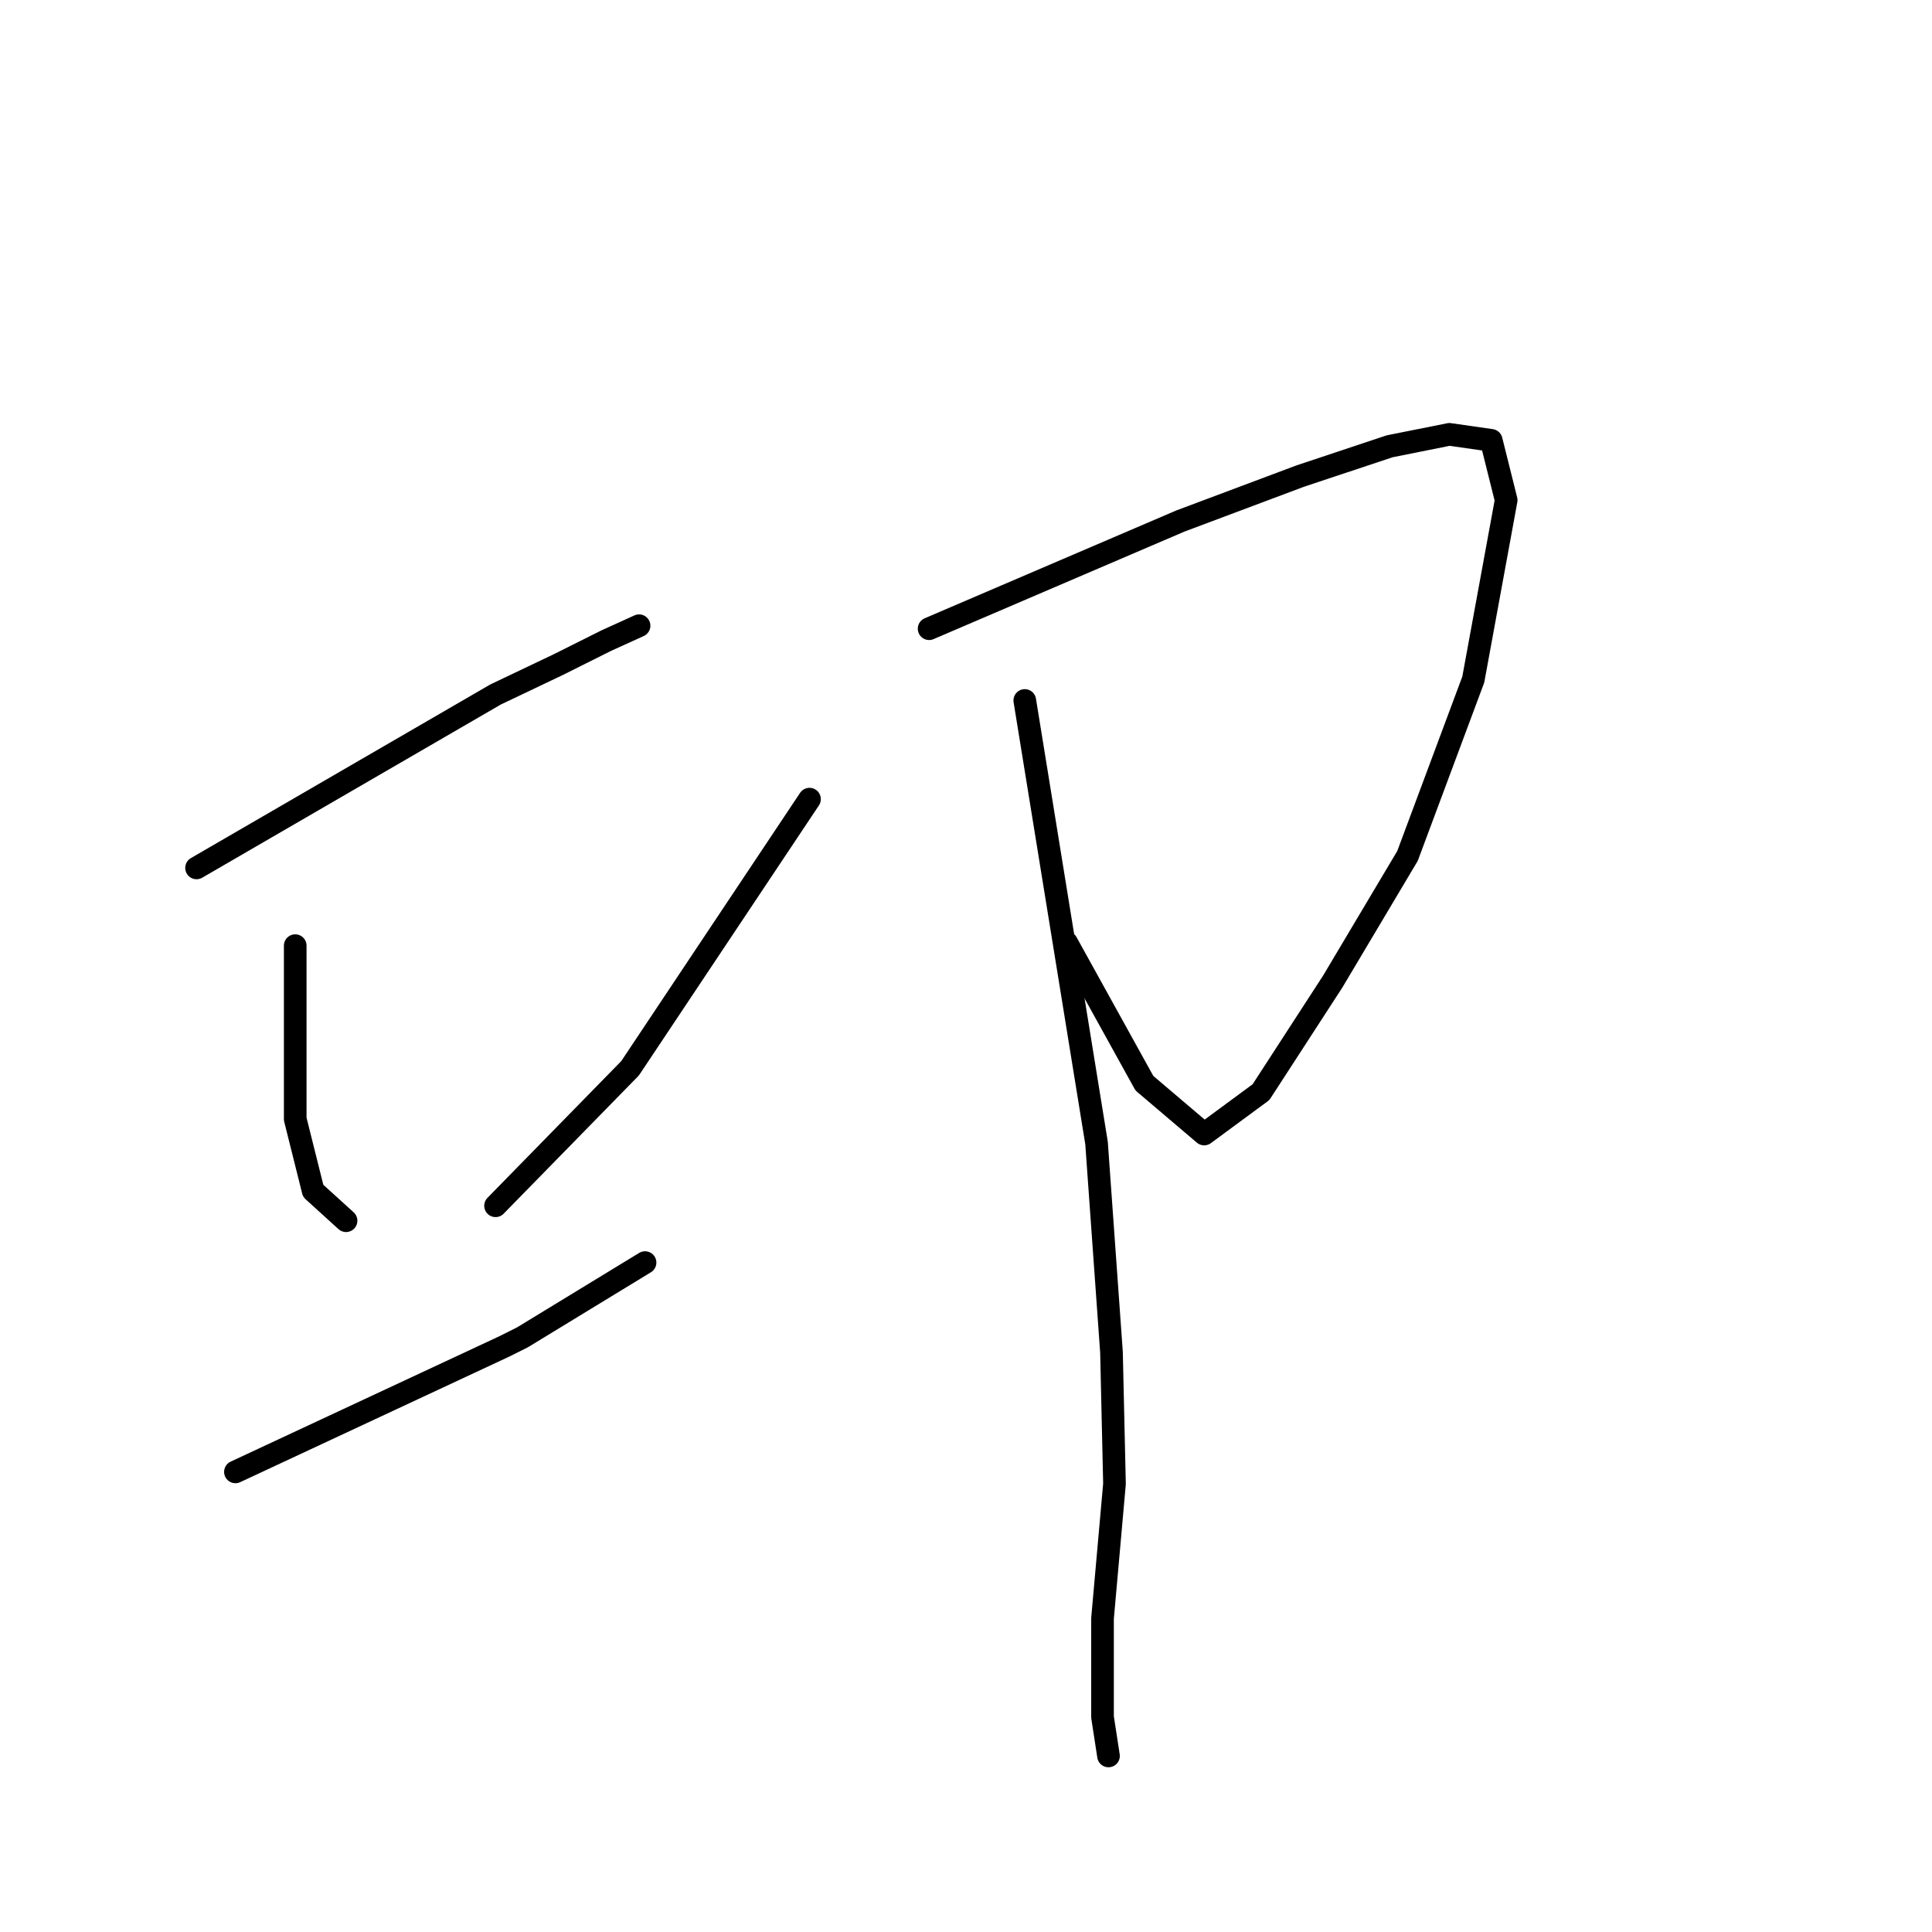 <?xml version="1.0" standalone="no"?>
    <svg width="256" height="256" xmlns="http://www.w3.org/2000/svg" version="1.1">
    <polyline stroke="black" stroke-width="3" stroke-linecap="round" fill="transparent" stroke-linejoin="round" points="26.044 115.002 45.854 103.512 65.663 92.023 73.983 88.061 80.322 84.891 84.68 82.911 84.68 82.911 " />
        <polyline stroke="black" stroke-width="3" stroke-linecap="round" fill="transparent" stroke-linejoin="round" points="39.118 125.303 39.118 136.792 39.118 148.282 41.496 157.791 45.854 161.752 45.854 161.752 " />
        <polyline stroke="black" stroke-width="3" stroke-linecap="round" fill="transparent" stroke-linejoin="round" points="107.263 105.89 95.377 123.718 83.492 141.547 65.663 159.772 65.663 159.772 " />
        <polyline stroke="black" stroke-width="3" stroke-linecap="round" fill="transparent" stroke-linejoin="round" points="31.195 195.033 49.023 186.713 66.852 178.393 69.229 177.204 85.473 167.299 85.473 167.299 " />
        <polyline stroke="black" stroke-width="3" stroke-linecap="round" fill="transparent" stroke-linejoin="round" points="123.111 83.307 139.751 76.175 156.391 69.044 172.238 63.101 184.124 59.139 192.048 57.554 197.595 58.347 199.576 66.271 195.218 90.042 186.501 113.417 176.597 130.057 167.088 144.716 159.56 150.263 151.637 143.528 141.336 124.907 141.336 124.907 " />
        <polyline stroke="black" stroke-width="3" stroke-linecap="round" fill="transparent" stroke-linejoin="round" points="135.789 92.815 140.543 122.133 145.297 151.452 147.278 179.185 147.675 196.617 146.09 214.446 146.09 227.52 146.882 232.671 146.882 232.671 " />
        </svg>